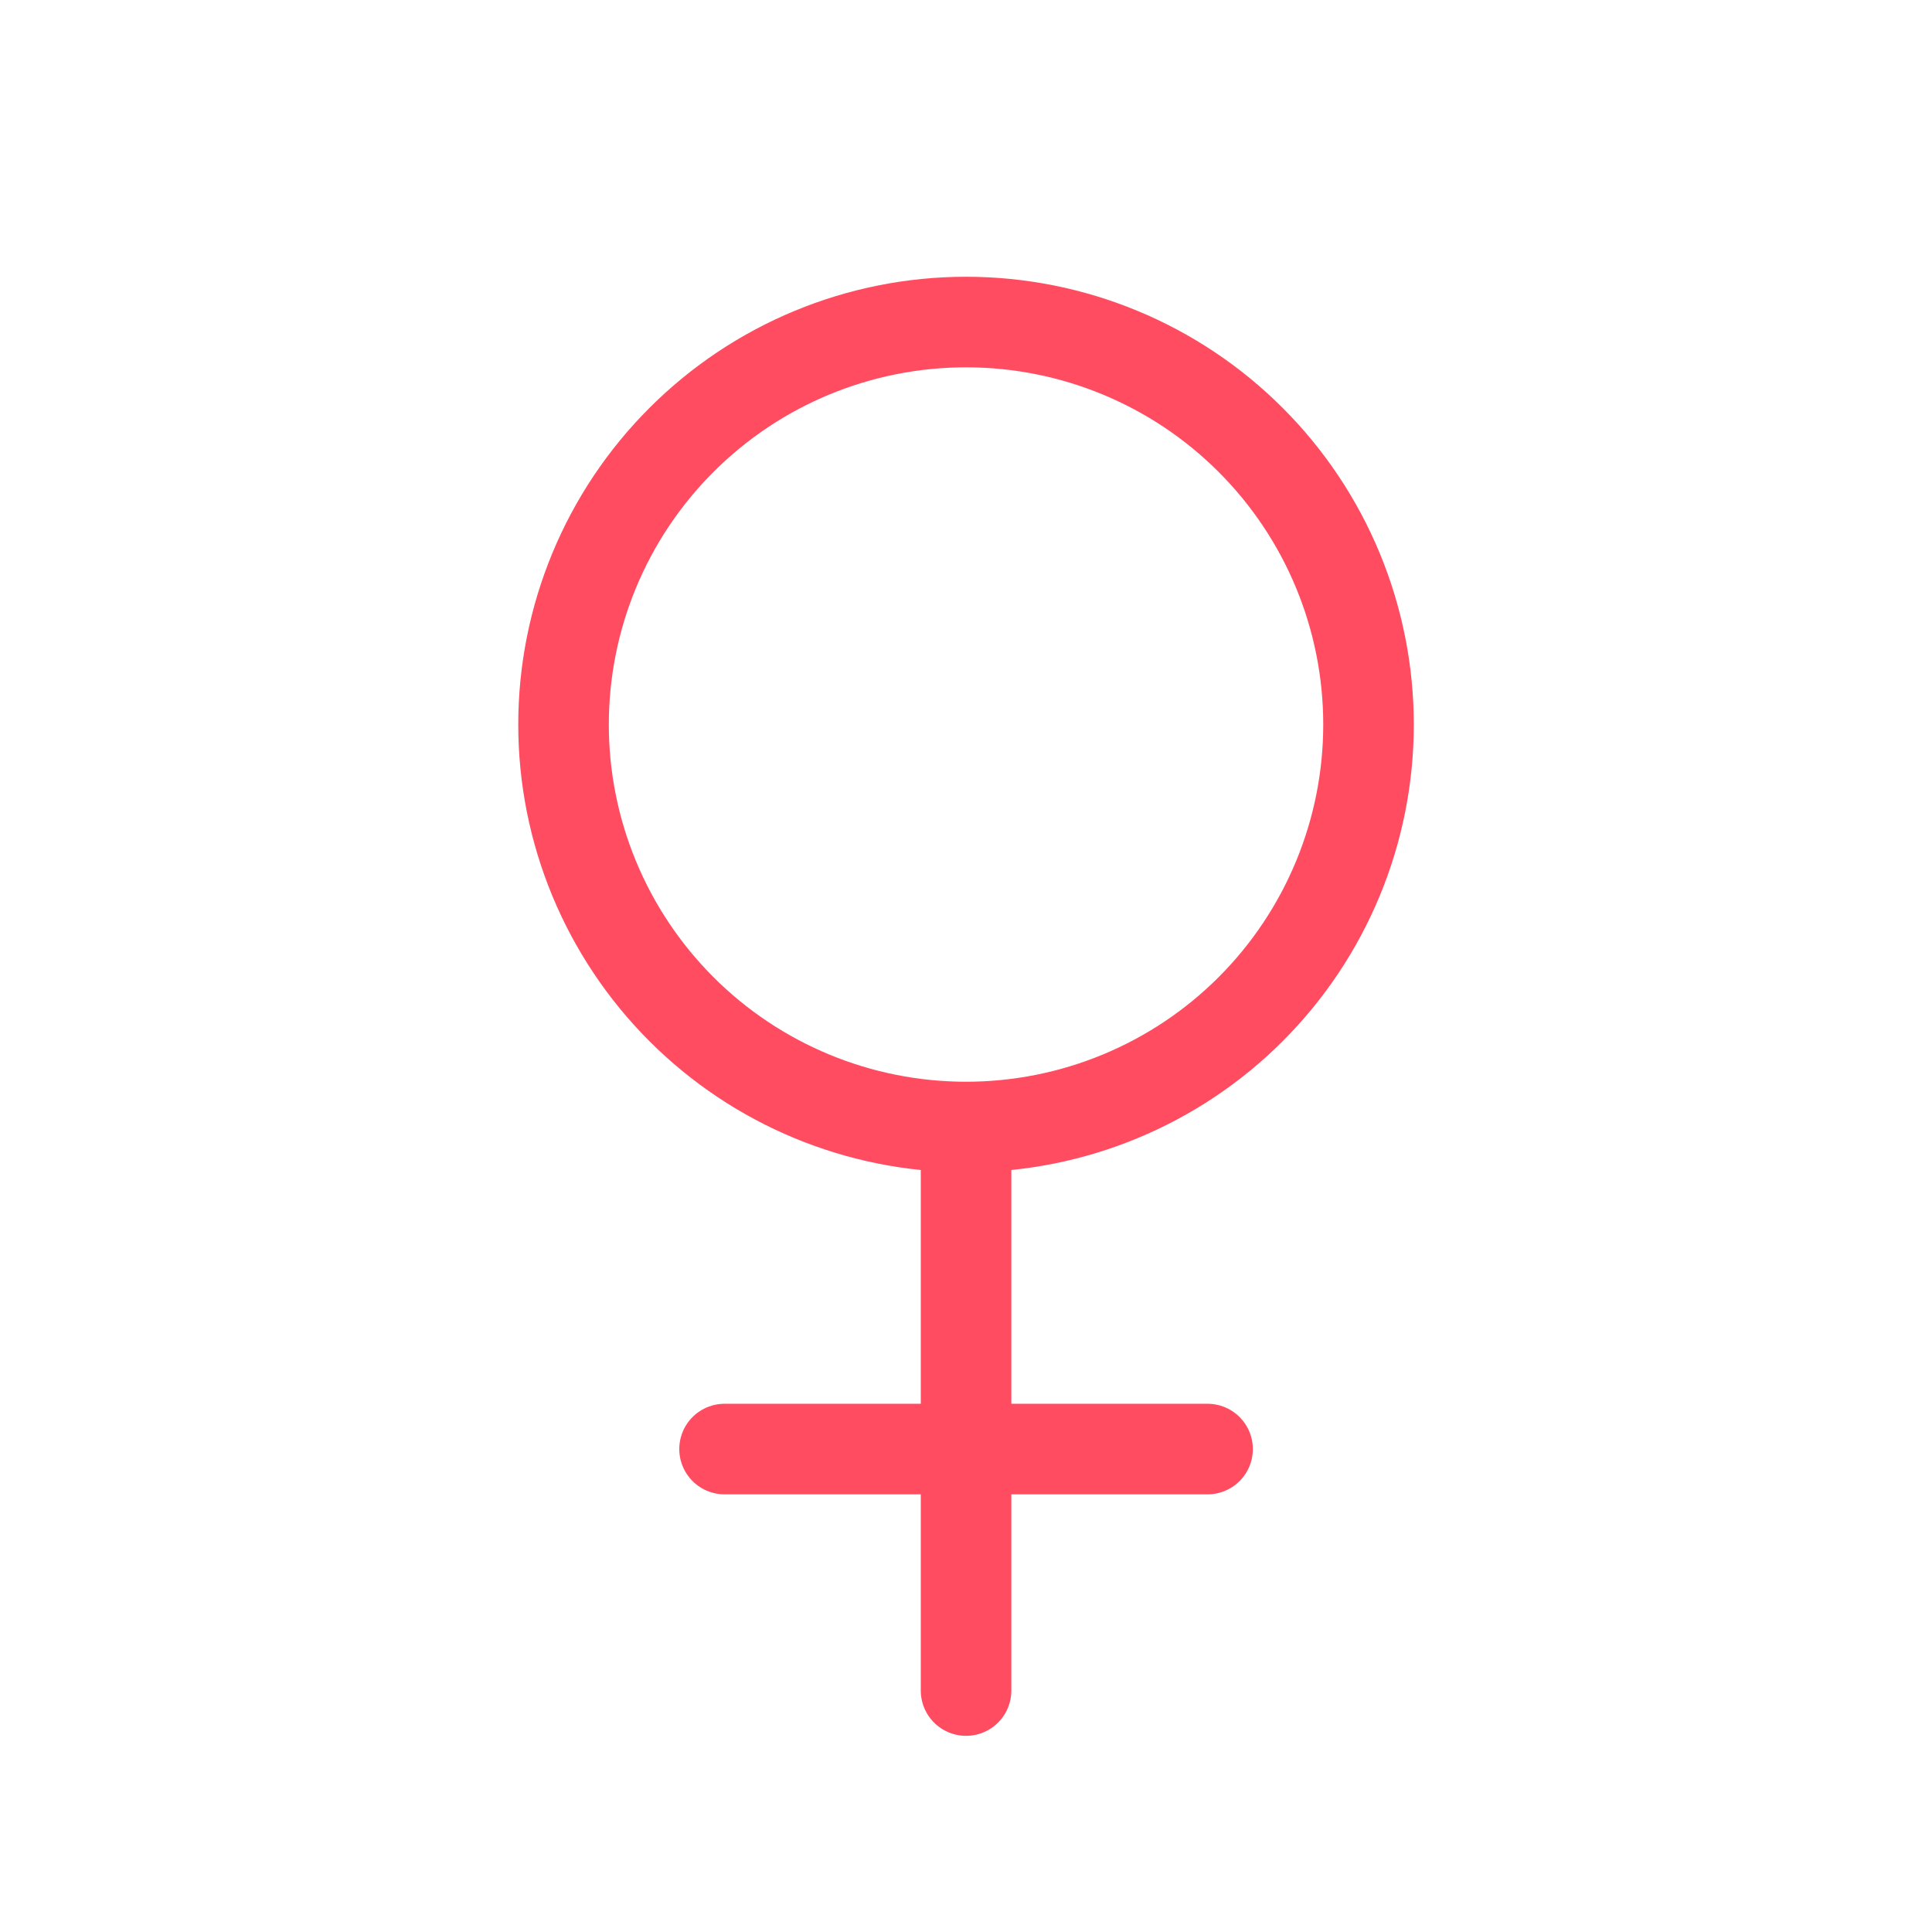 <svg width="32" height="32" viewBox="0 0 32 32" fill="none" xmlns="http://www.w3.org/2000/svg">
<path d="M16.001 18.667C14.232 18.667 12.537 17.965 11.287 16.715C10.036 15.464 9.334 13.769 9.334 12.001C9.334 10.232 10.036 8.537 11.287 7.287C12.537 6.036 14.232 5.334 16.001 5.334C17.769 5.334 19.465 6.036 20.715 7.287C21.965 8.537 22.667 10.232 22.667 12.001C22.667 13.769 21.965 15.464 20.715 16.715C19.465 17.965 17.769 18.667 16.001 18.667ZM16.001 18.667V28.001M12.001 24.001H20.001" stroke="#FF4C61" stroke-width="1.5" stroke-linecap="round" stroke-linejoin="round"/>
</svg>
